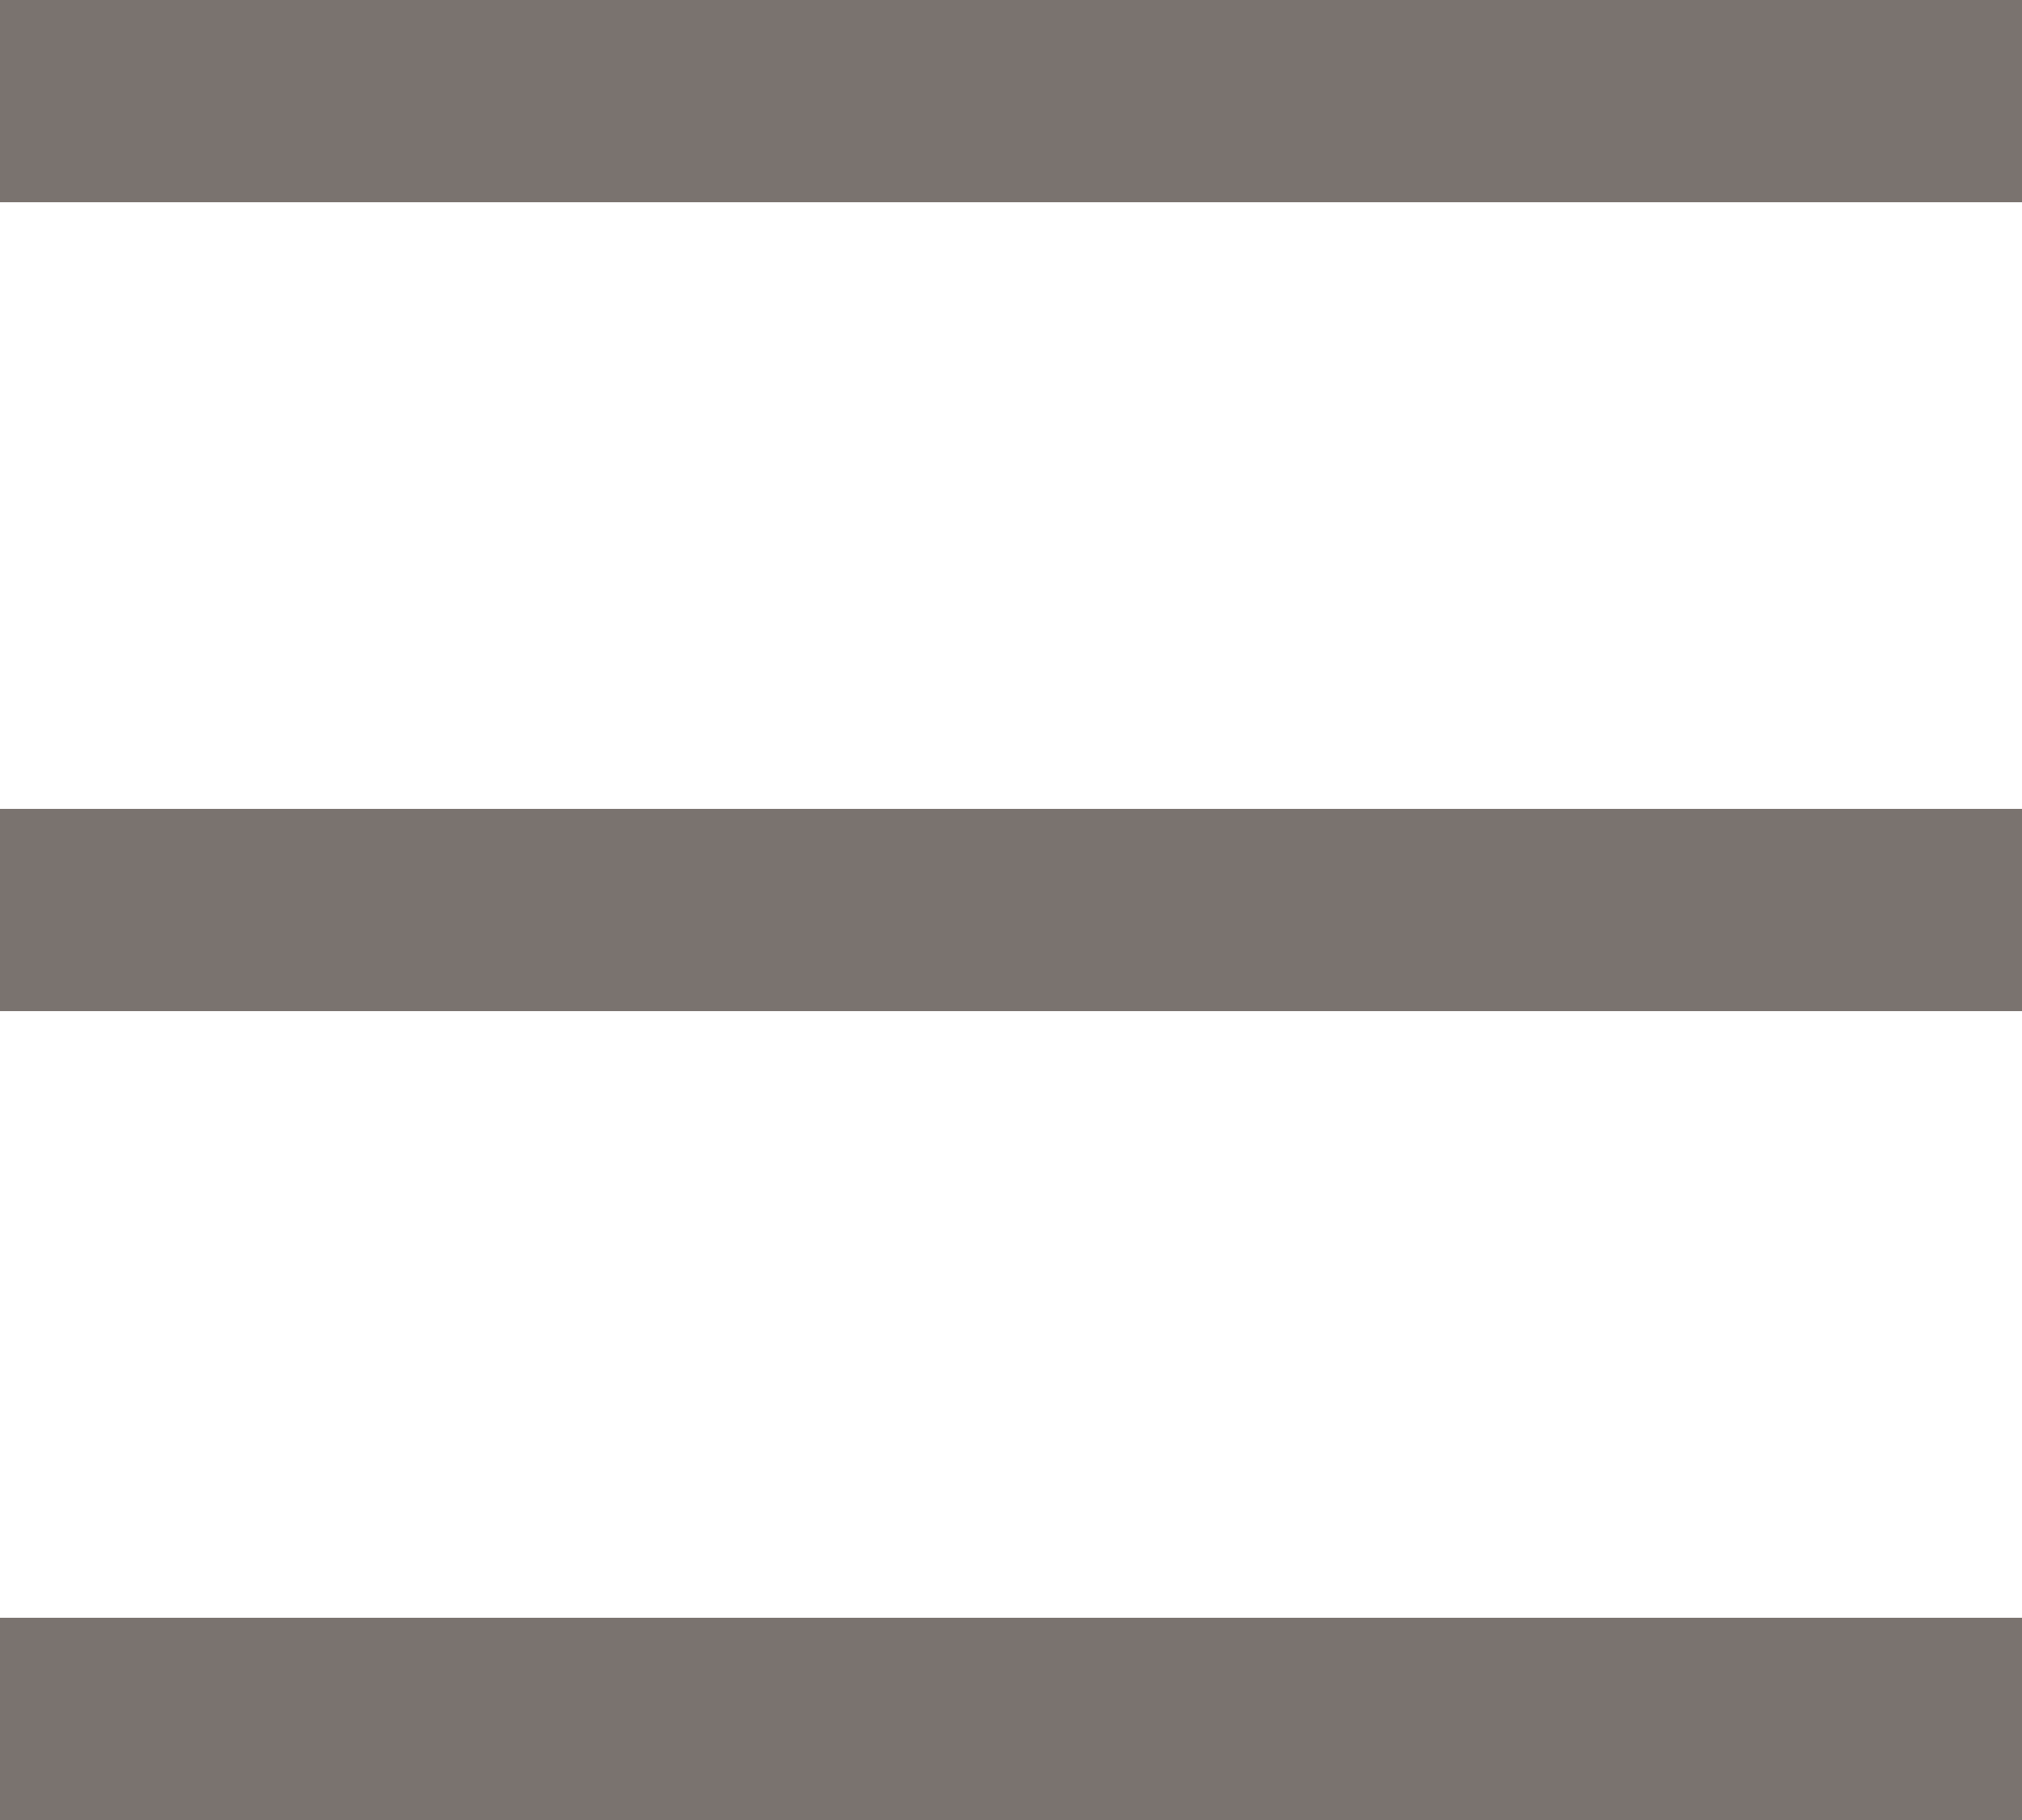 <svg width="20" height="18" viewBox="0 0 20 18" fill="none" xmlns="http://www.w3.org/2000/svg">
<path d="M0 1H20" stroke="#7A736F" stroke-width="2"/>
<path d="M0 9H20" stroke="#7A736F" stroke-width="2"/>
<path d="M0 17H20" stroke="#7A736F" stroke-width="2"/>
</svg>